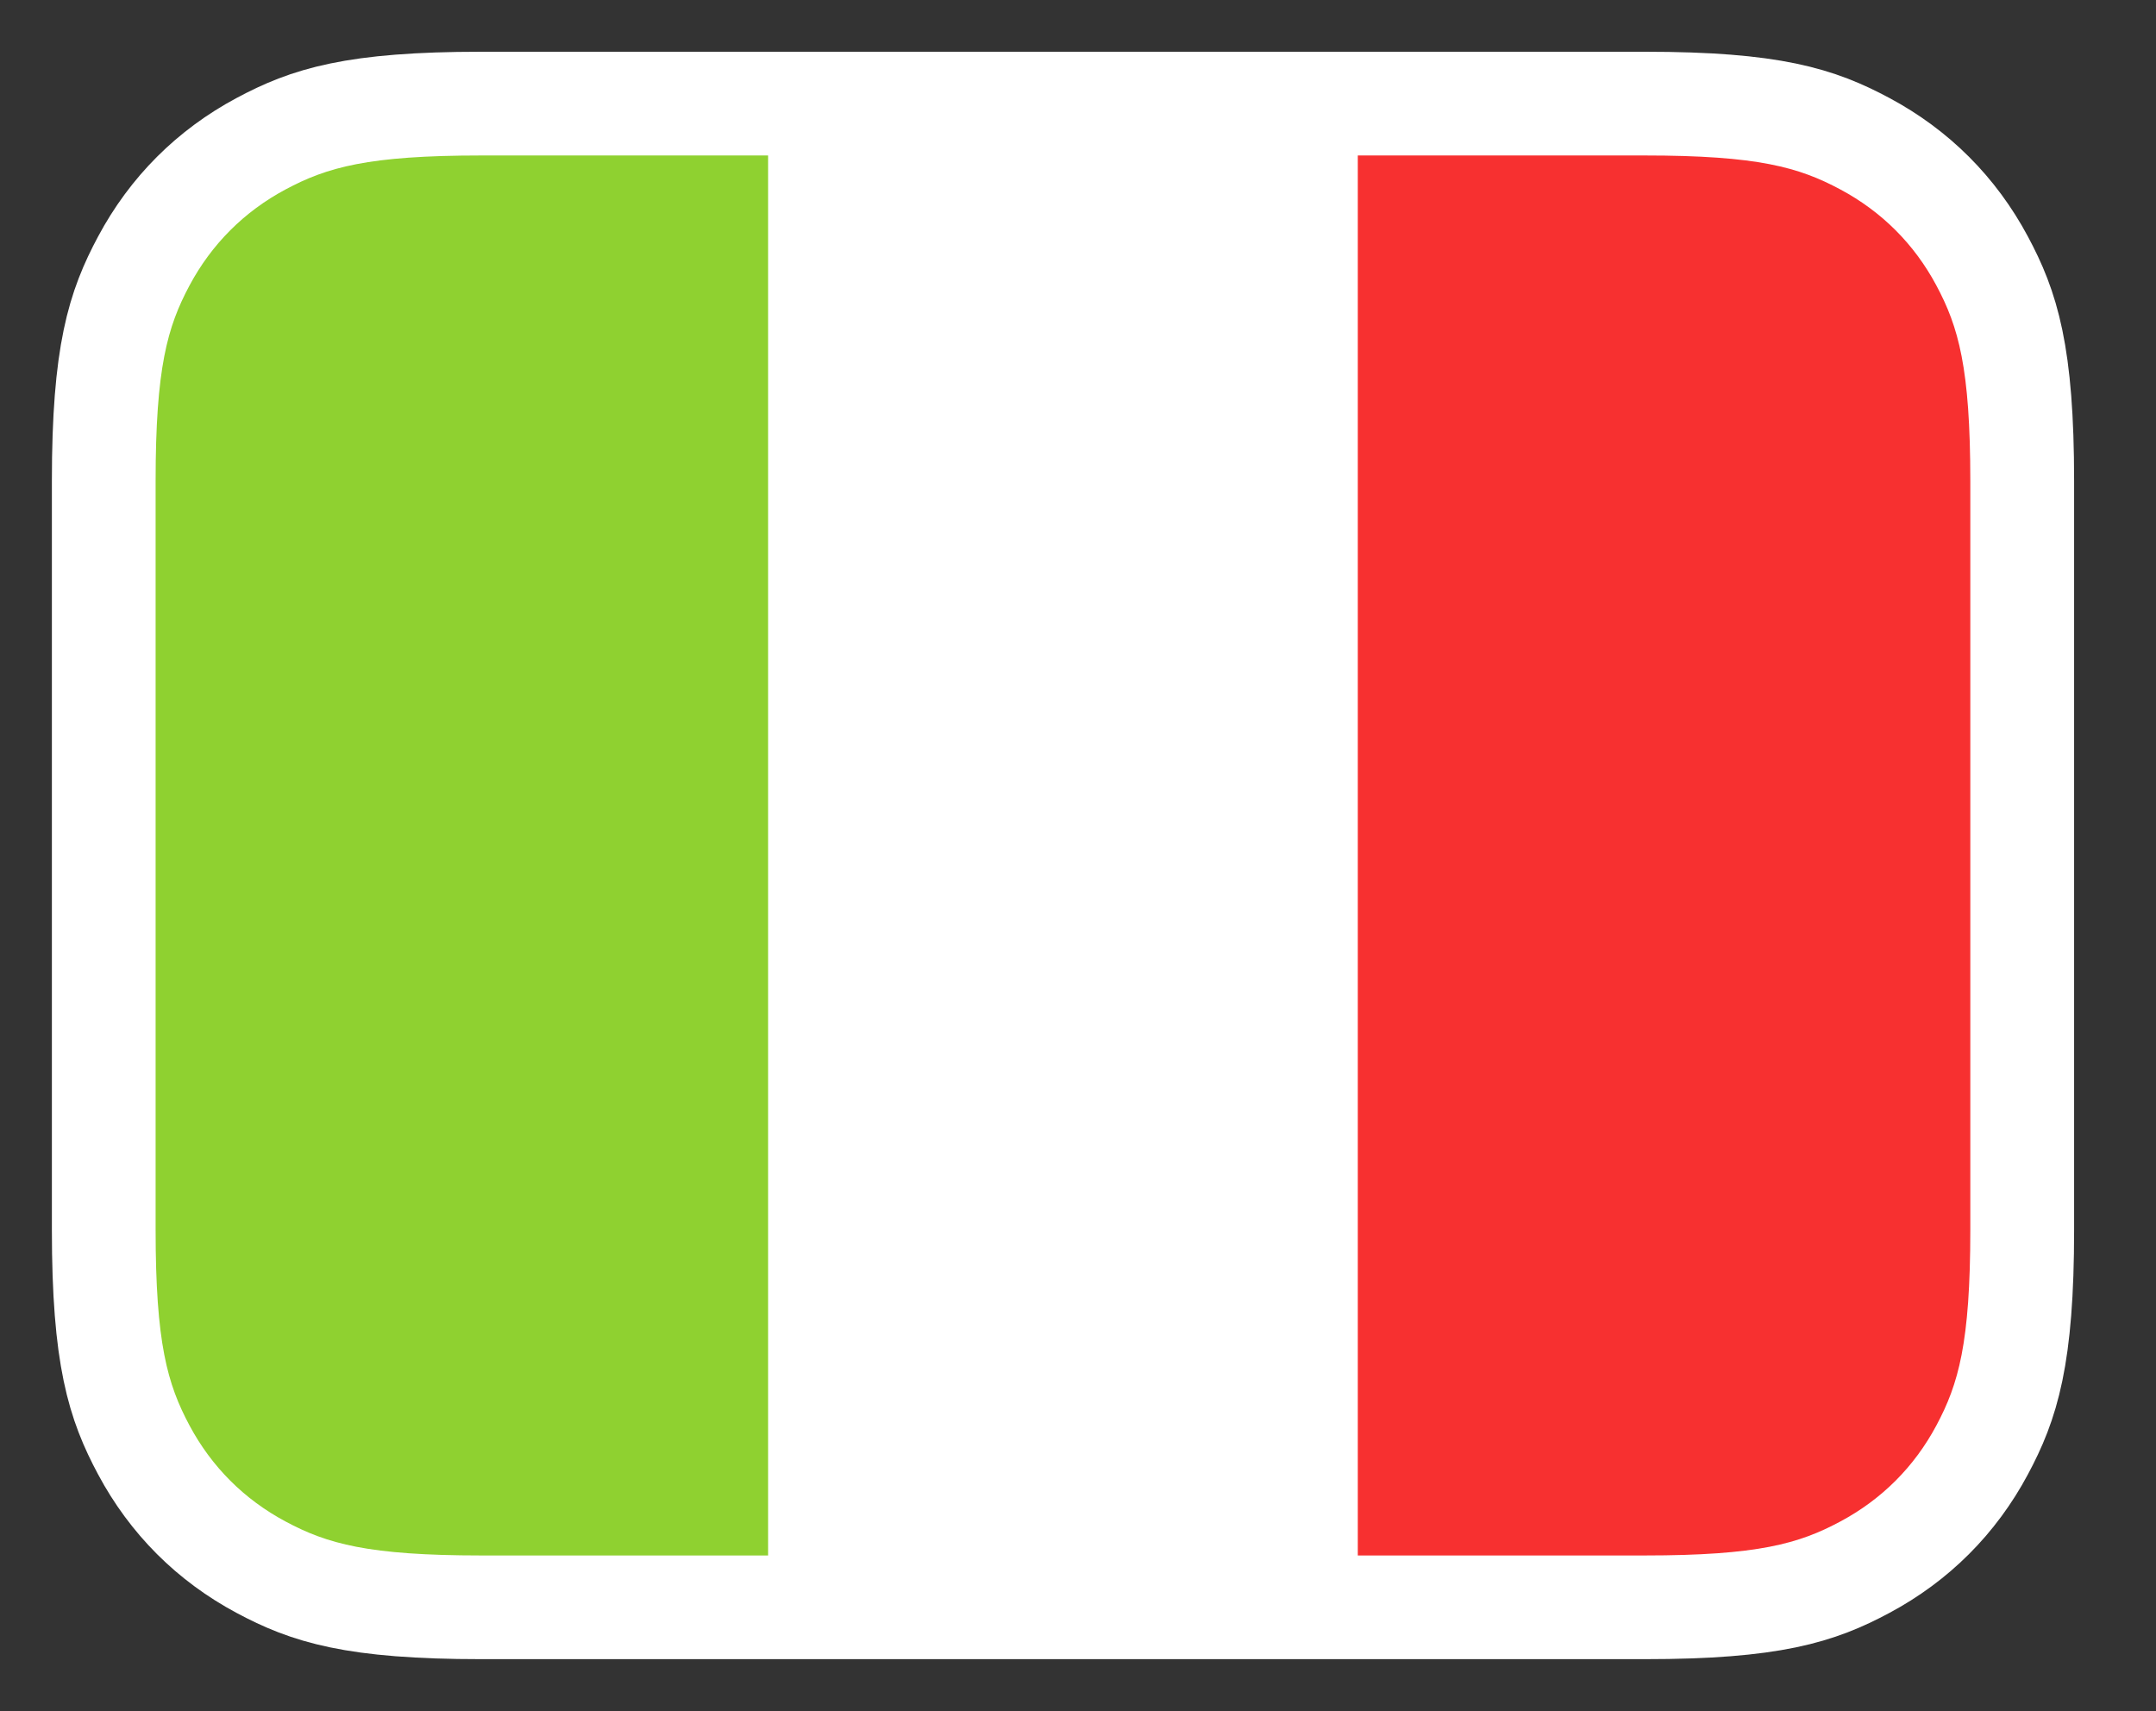 <svg width="63" height="50" viewBox="0 0 63 50" fill="none" xmlns="http://www.w3.org/2000/svg">
<rect x="0" y="0" width="63" height="50" fill="#333333" stroke="none"/>
<path d="M48.059 3.027H14.064C10.325 3.027 8.991 3.47 7.63 4.198C6.152 4.988 4.992 6.148 4.202 7.626C3.474 8.987 3.031 10.321 3.031 14.06V35.934C3.031 39.673 3.474 41.007 4.202 42.368C4.992 43.846 6.152 45.006 7.63 45.796C8.991 46.524 10.325 46.967 14.064 46.967H48.059C51.798 46.967 53.132 46.524 54.493 45.796C55.971 45.006 57.131 43.846 57.921 42.368C58.649 41.007 59.092 39.673 59.092 35.934V14.06C59.092 10.321 58.649 8.987 57.921 7.626C57.131 6.148 55.971 4.988 54.493 4.198C53.132 3.47 51.798 3.027 48.059 3.027Z" fill="white" stroke="white" stroke-width="3.03"/>
<path d="M22.445 4.543V45.452H14.064C10.755 45.452 9.555 45.108 8.345 44.46C7.135 43.813 6.186 42.864 5.538 41.654C4.891 40.444 4.547 39.244 4.547 35.935V14.06C4.547 10.751 4.891 9.551 5.538 8.341C6.186 7.131 7.135 6.182 8.345 5.535C9.555 4.888 10.755 4.543 14.064 4.543H22.445Z" fill="#8FD130"/>
<path d="M39.676 4.543H48.056C51.365 4.543 52.566 4.888 53.775 5.535C54.985 6.182 55.935 7.131 56.582 8.341C57.229 9.551 57.574 10.751 57.574 14.06V35.935C57.574 39.244 57.229 40.444 56.582 41.654C55.935 42.864 54.985 43.813 53.775 44.46C52.566 45.108 51.365 45.452 48.056 45.452H39.676V4.543Z" fill="#F73030"/>
</svg>
